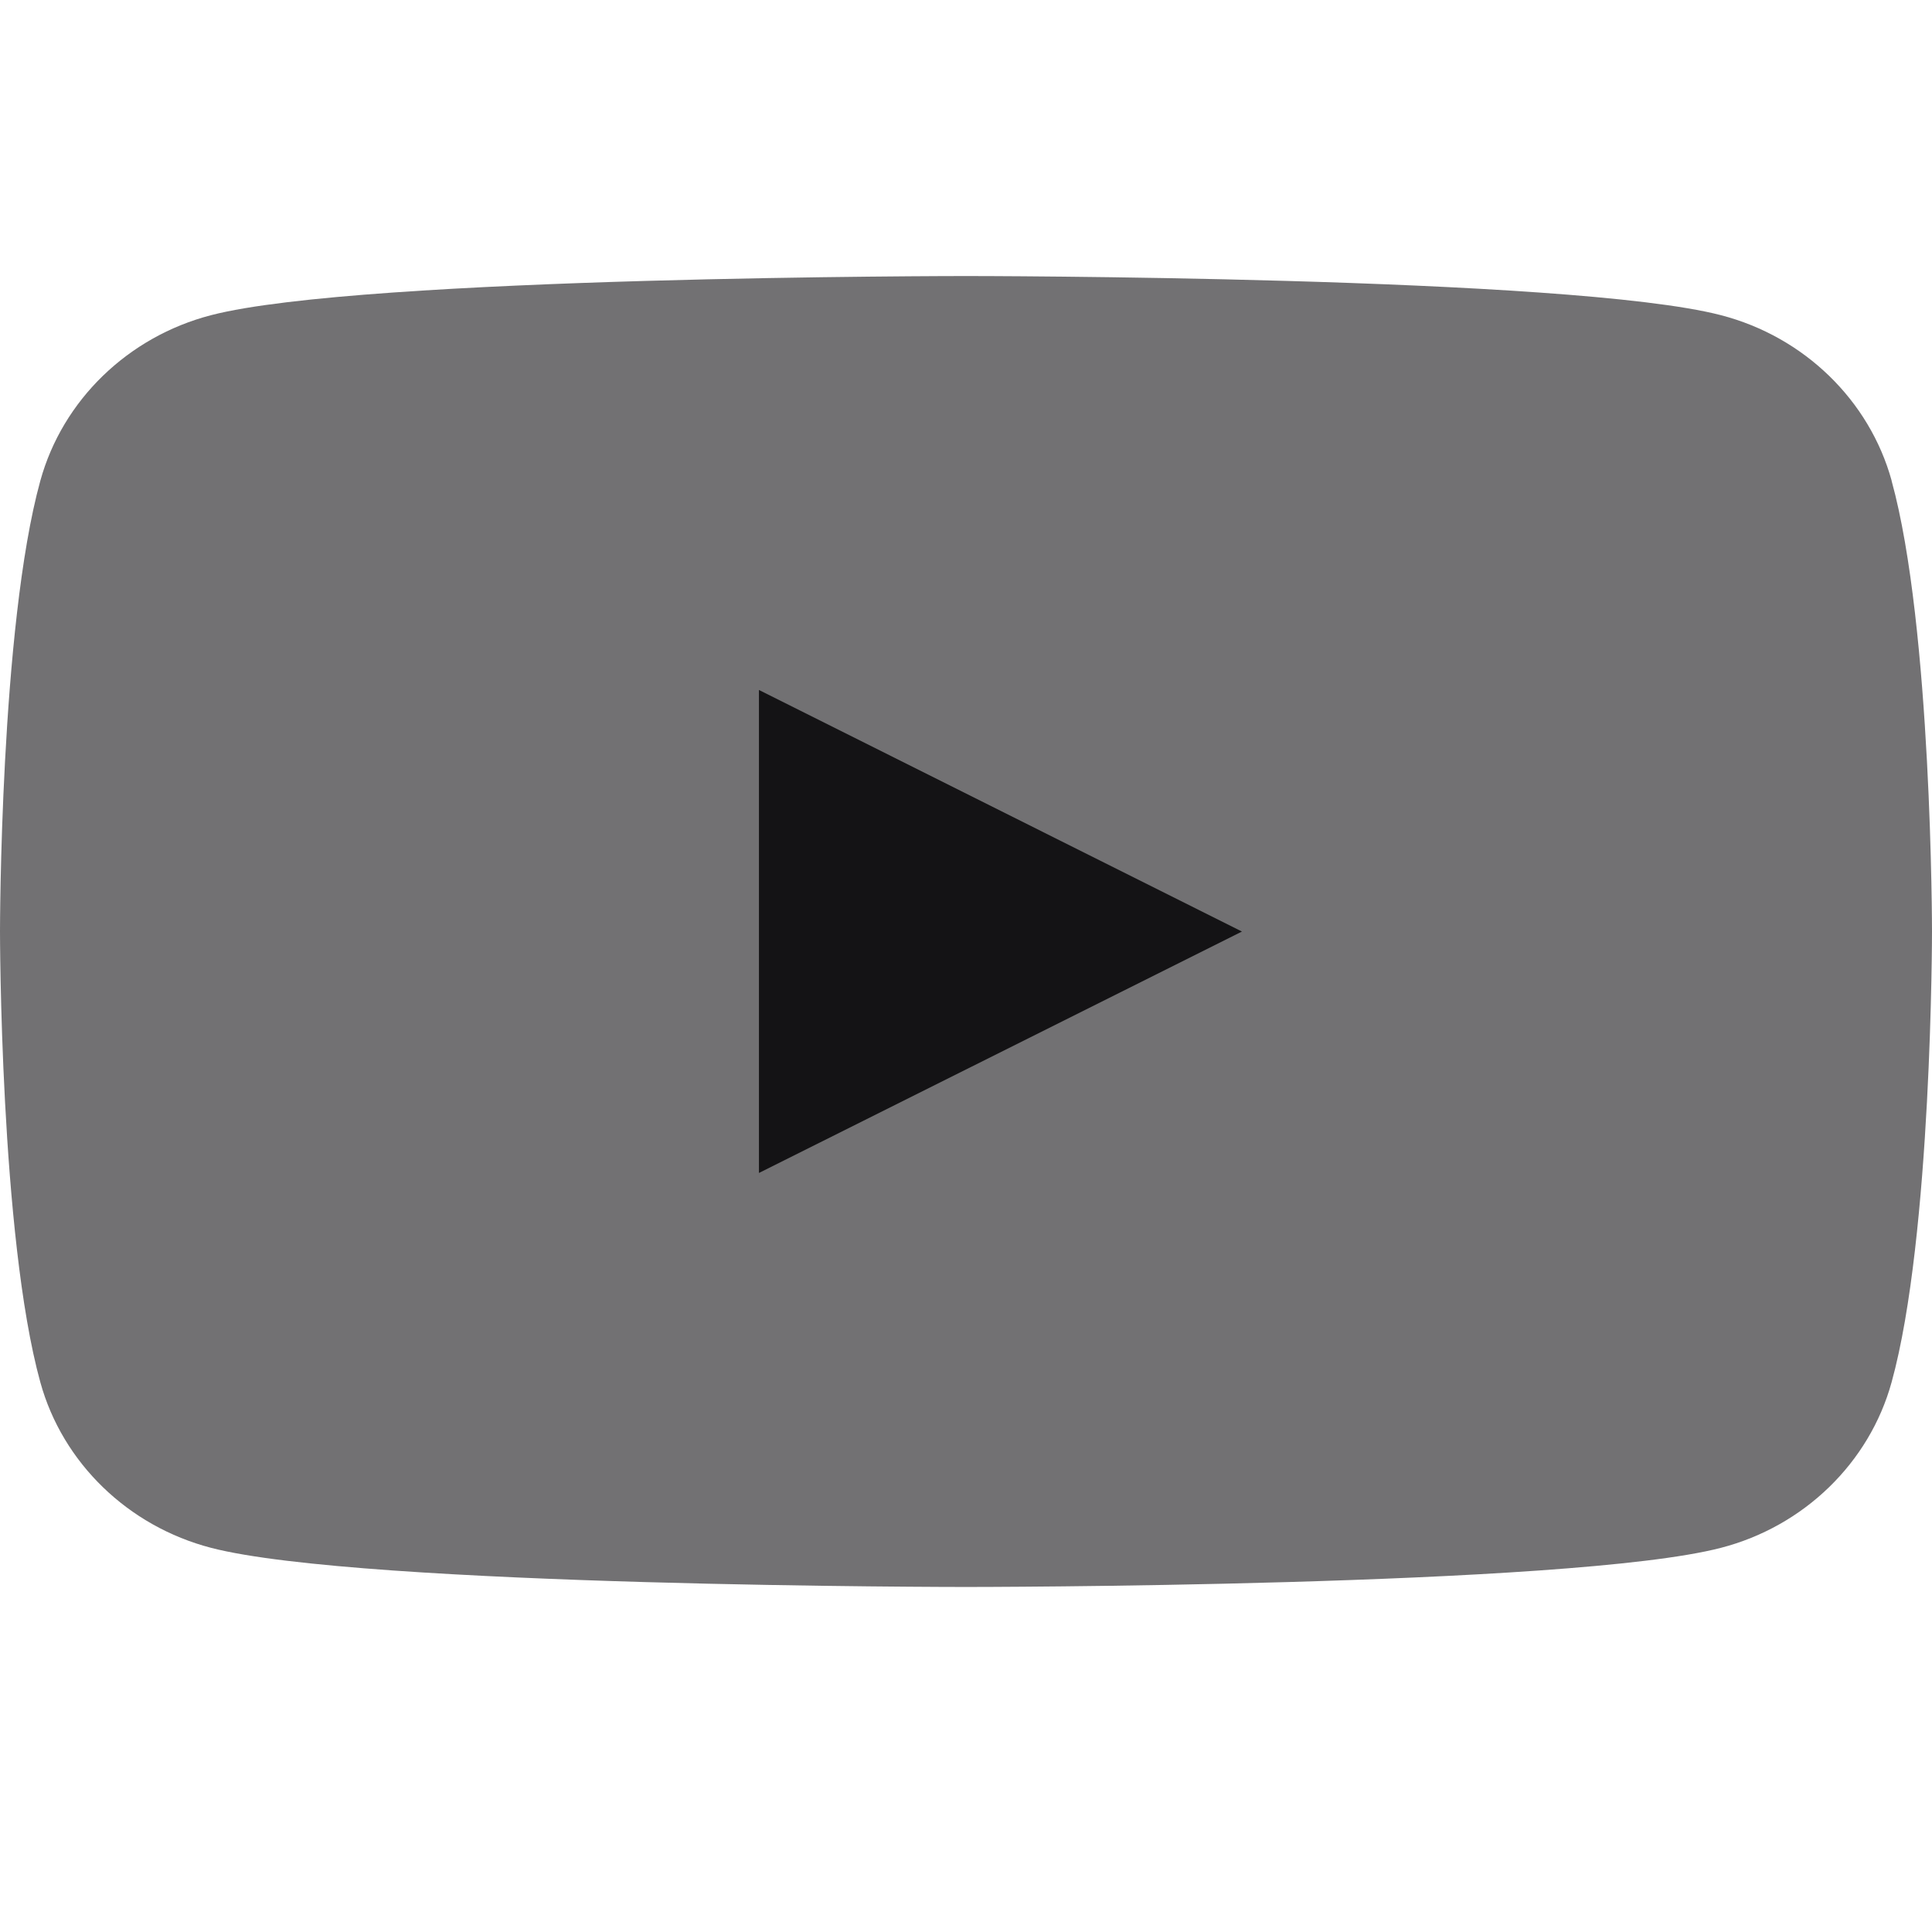 <svg width="24" height="24" viewBox="0 0 24 24" fill="none" xmlns="http://www.w3.org/2000/svg">
<path d="M23.499 5.972C23.223 4.971 22.409 4.182 21.377 3.915C19.505 3.429 12 3.429 12 3.429C12 3.429 4.495 3.429 2.623 3.915C1.591 4.182 0.777 4.971 0.501 5.972C0 7.786 0 11.571 0 11.571C0 11.571 0 15.357 0.501 17.171C0.777 18.172 1.591 18.96 2.623 19.228C4.495 19.714 12 19.714 12 19.714C12 19.714 19.505 19.714 21.377 19.228C22.409 18.961 23.222 18.172 23.498 17.171C24 15.357 24 11.572 24 11.572C24 11.572 24 7.786 23.498 5.972" fill="#727173"/>
<path d="M9.428 14.571L15.428 11.572L9.428 8.571V14.571Z" fill="#141315"/>
</svg>
